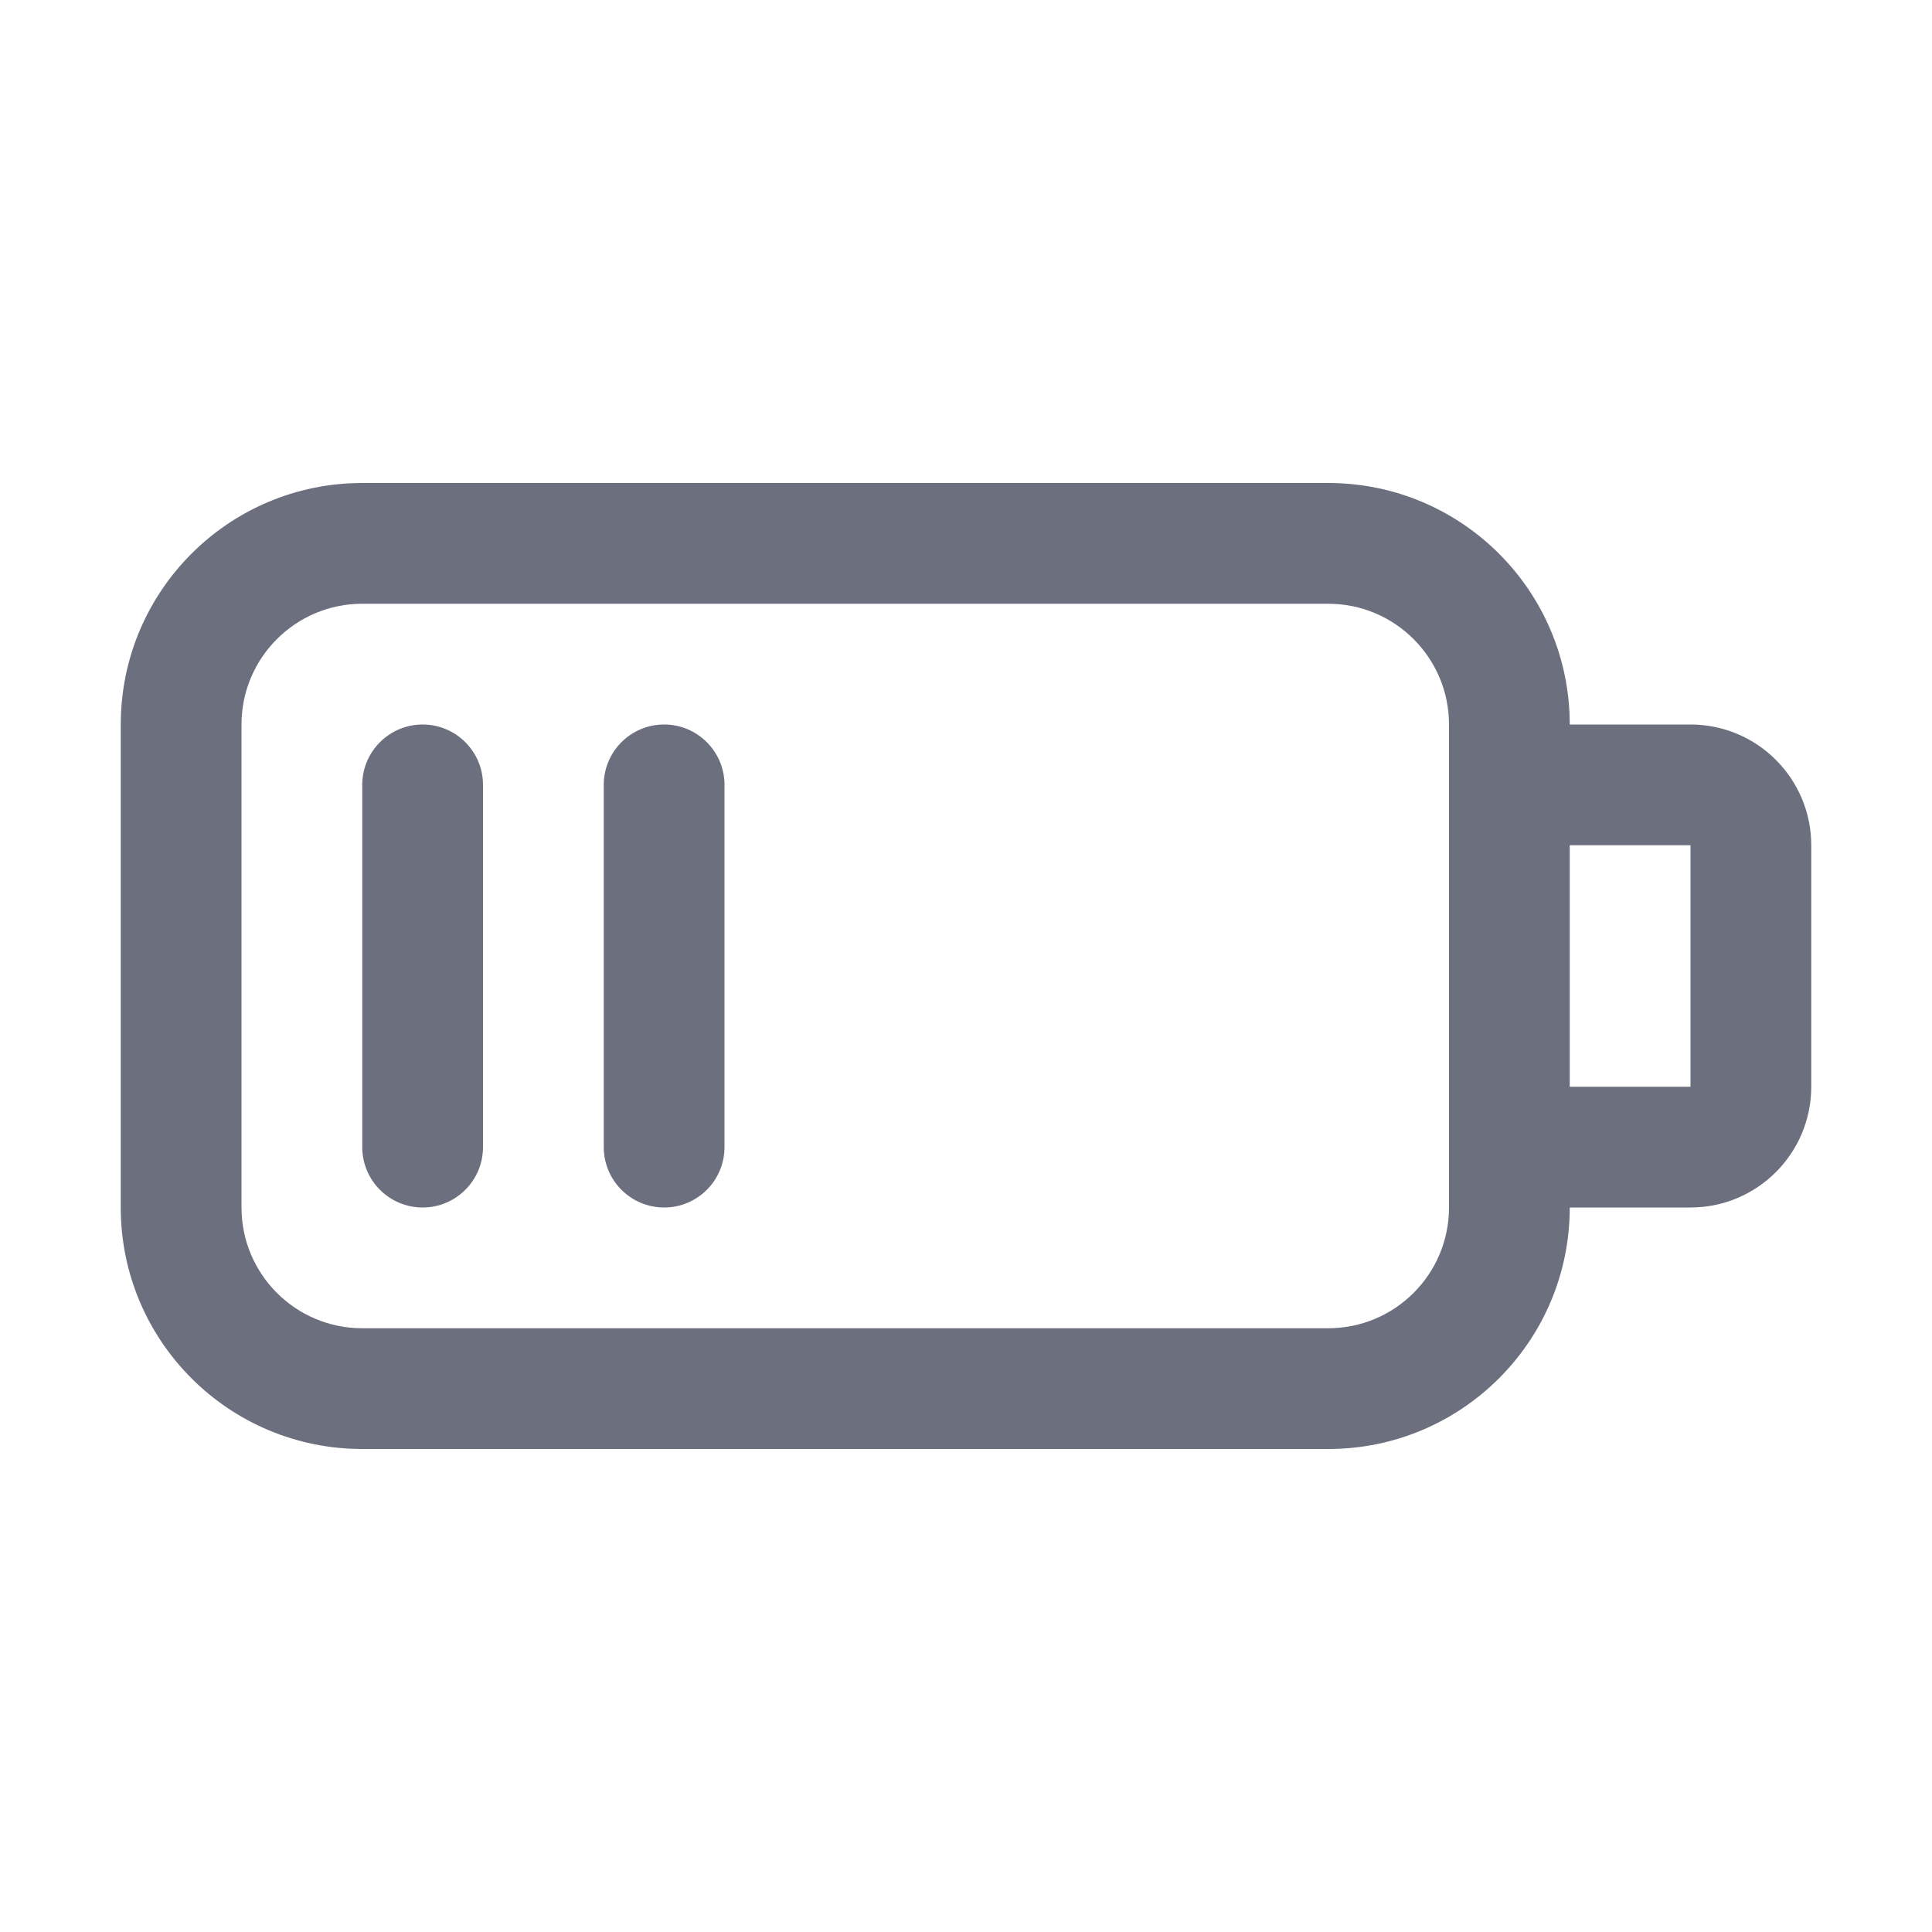 <!-- Copyright 2000-2022 JetBrains s.r.o. and contributors. Use of this source code is governed by the Apache 2.0 license. -->
<svg width="16" height="16" viewBox="0 0 16 16" fill="none" xmlns="http://www.w3.org/2000/svg">
<path d="M3.5 10C3.224 10 3 9.776 3 9.5V6.5C3 6.224 3.224 6 3.5 6C3.776 6 4 6.224 4 6.5V9.5C4 9.776 3.776 10 3.5 10Z" fill="#6C707E"/>
<path d="M5.5 10C5.224 10 5 9.776 5 9.5V6.5C5 6.224 5.224 6 5.5 6C5.776 6 6 6.224 6 6.5V9.5C6 9.776 5.776 10 5.5 10Z" fill="#6C707E"/>
<path fill-rule="evenodd" clip-rule="evenodd" d="M13 10C13 11.105 12.105 12 11 12H3C1.895 12 1 11.105 1 10V6C1 4.895 1.895 4 3 4H11C12.105 4 13 4.895 13 6H14C14.552 6 15 6.448 15 7V9C15 9.552 14.552 10 14 10H13ZM3 5H11C11.552 5 12 5.448 12 6V10C12 10.552 11.552 11 11 11H3C2.448 11 2 10.552 2 10V6C2 5.448 2.448 5 3 5ZM13 9H14V7H13V9Z" fill="#6C707E"/>
</svg>
